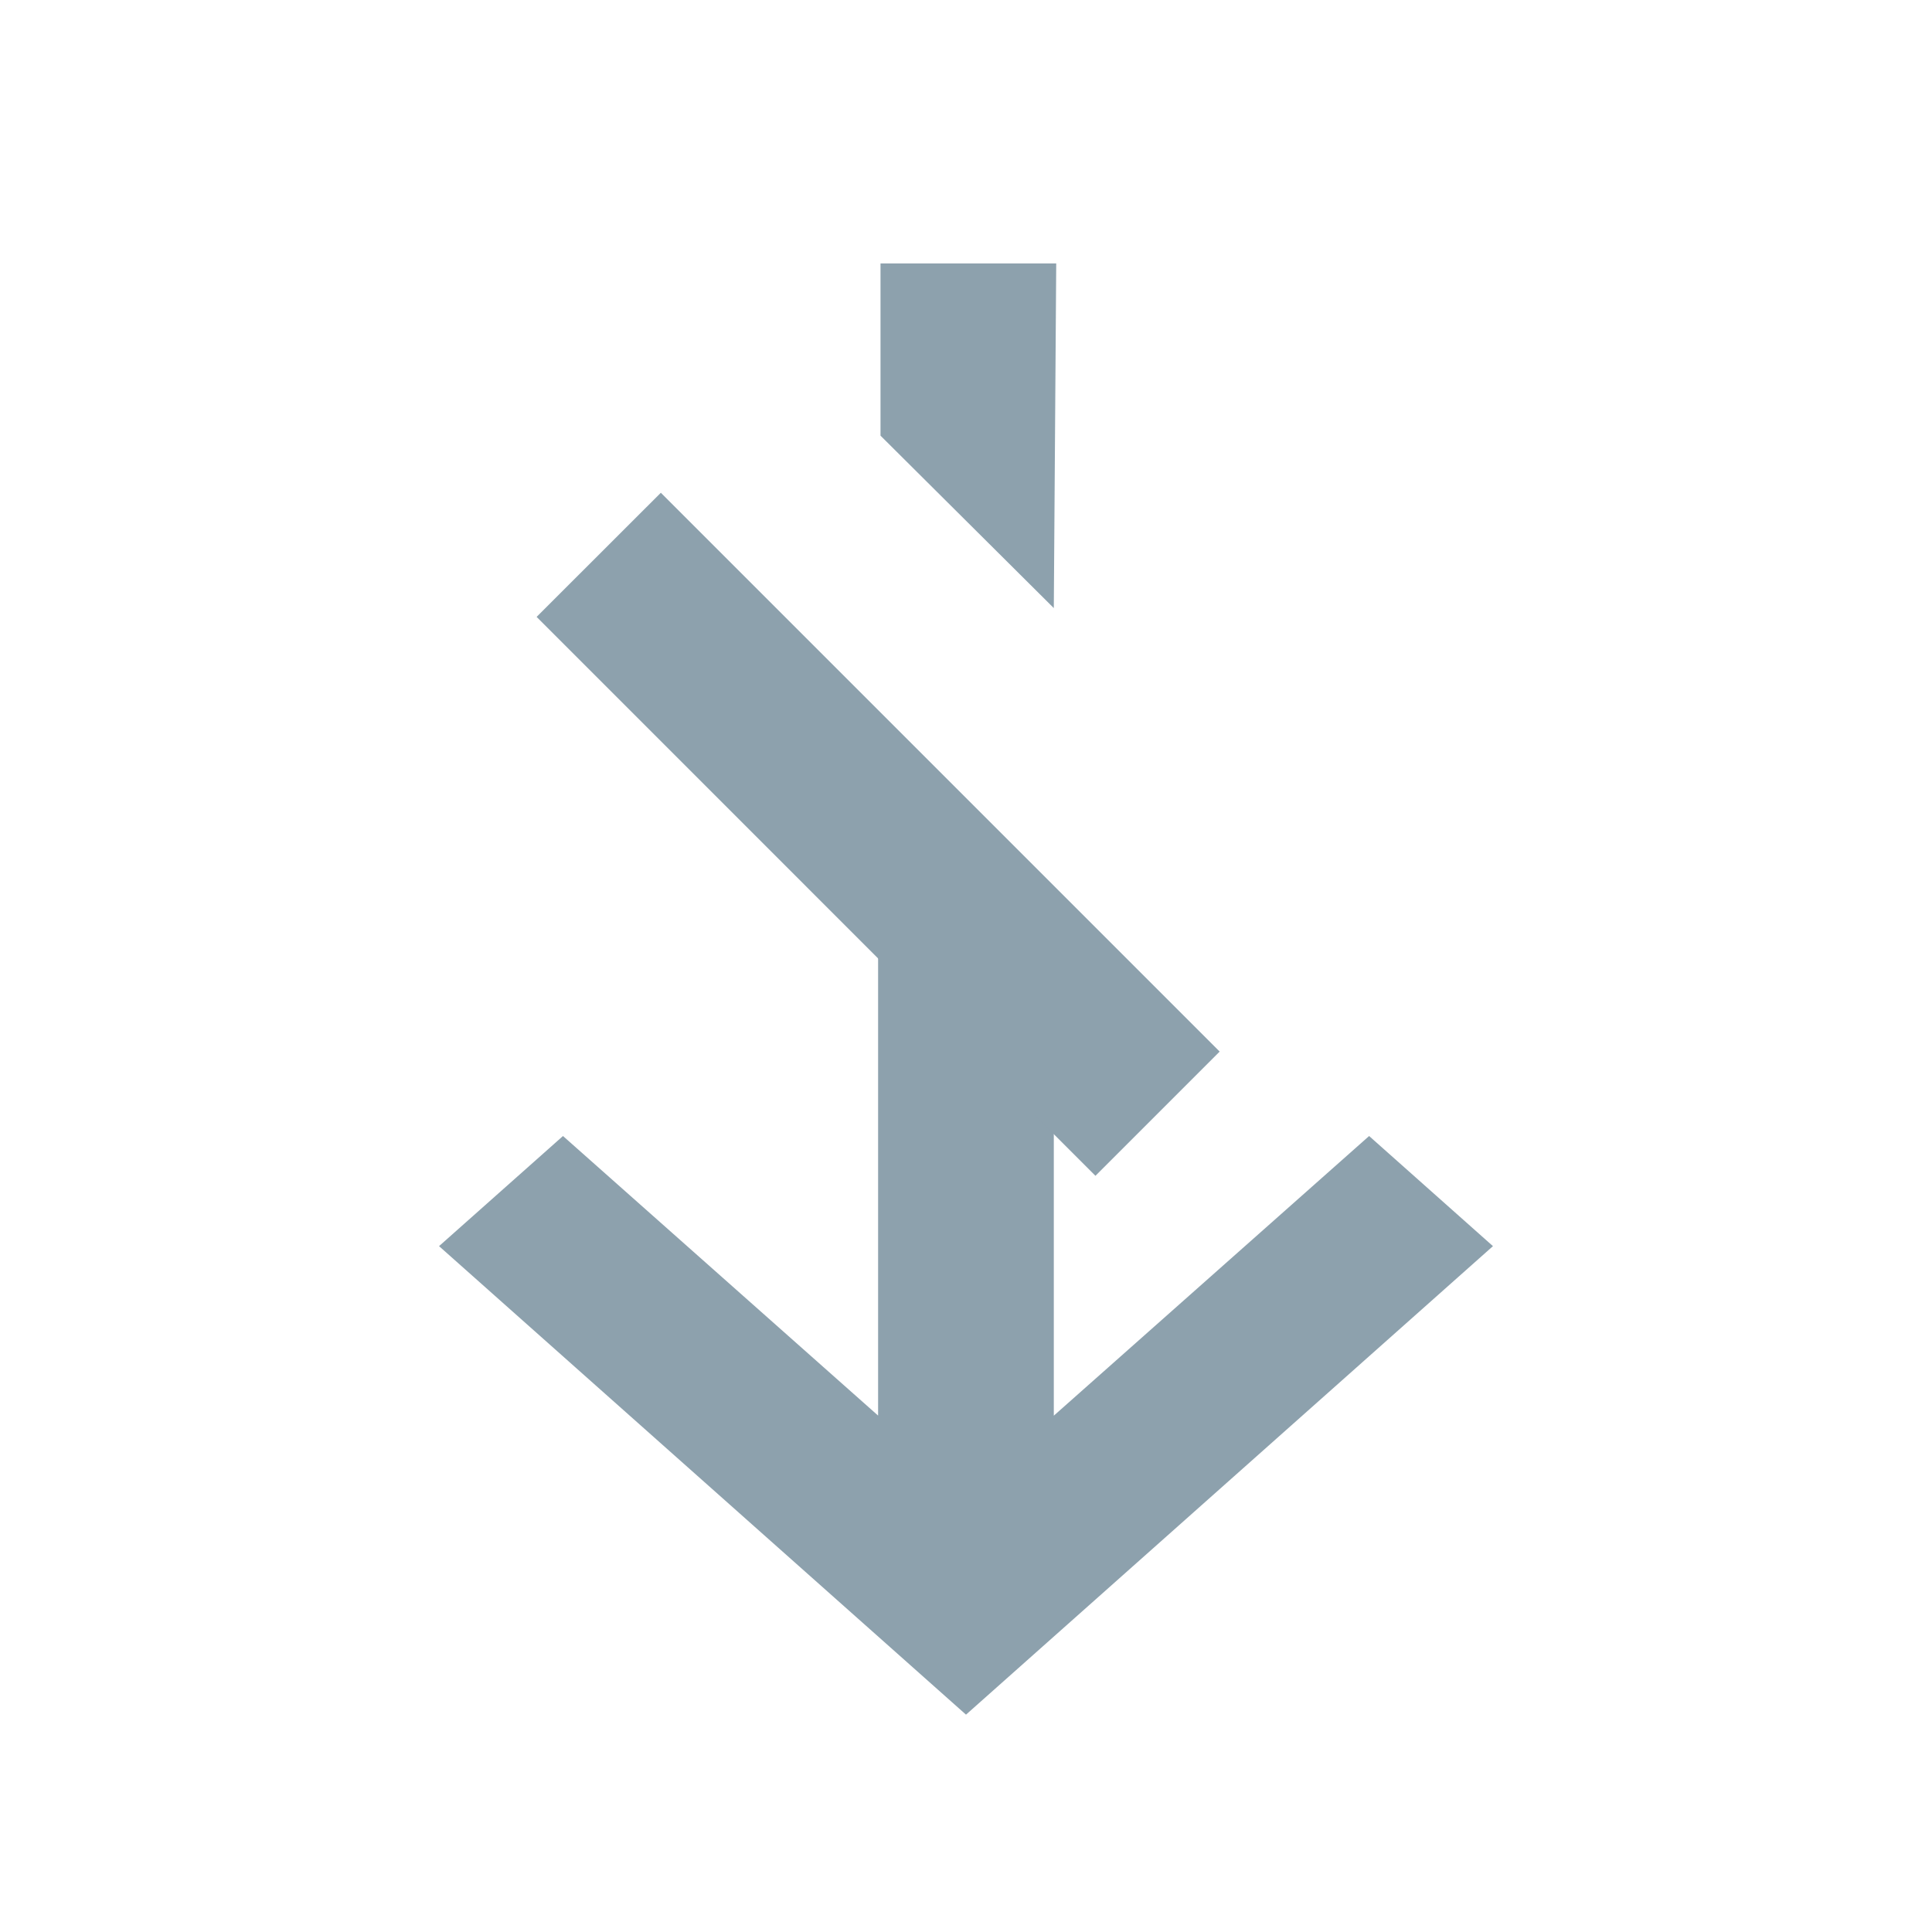 <svg xmlns="http://www.w3.org/2000/svg" width="20" height="20" viewBox="0 0 20 20">
    <g fill="#8DA1AD" fill-rule="evenodd">
        <path d="M9.09 7.75v6.904L5.828 11.76 4.545 12.9 10 17.75l5.455-4.85-1.282-1.14-3.264 2.895V10L9.091 7.75zm.025-5.023h1.819l-.025 3.568L9.115 4.51V2.727z"/>
        <path d="M11.34 12.172l1.286-1.286-5.785-5.785-1.286 1.285z"/>
    </g>
</svg>
